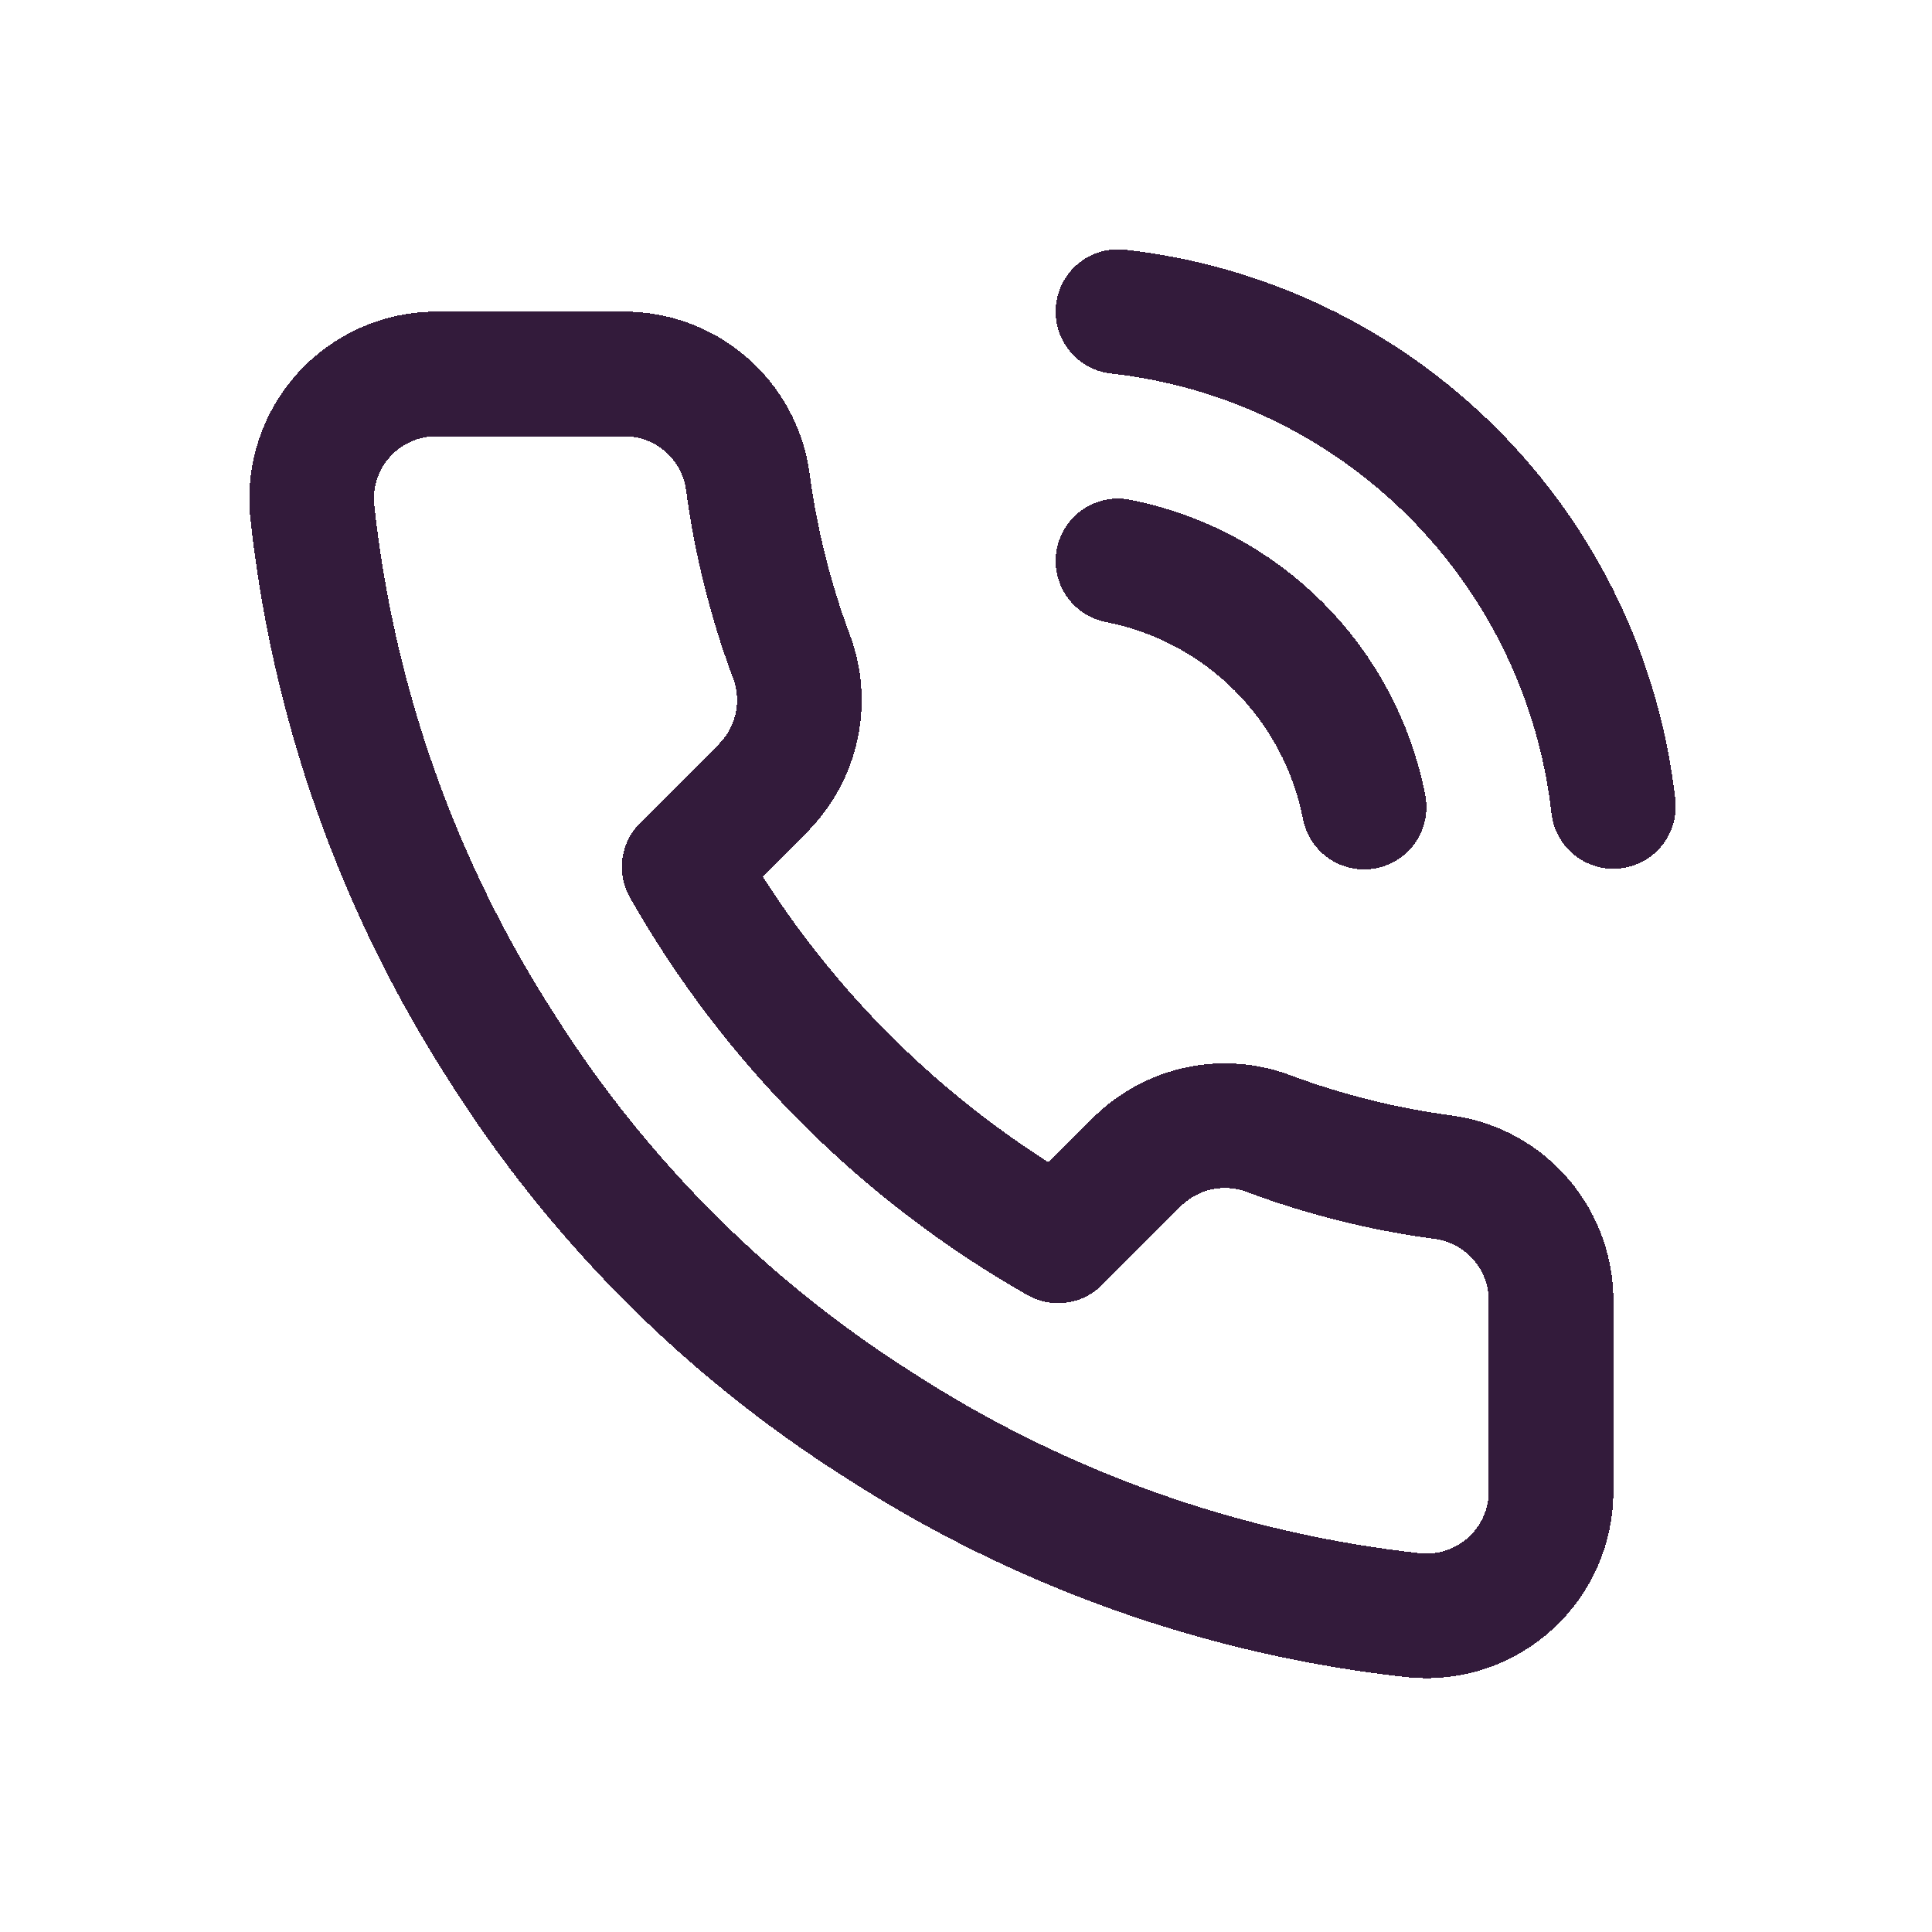 <svg width="31" height="31" viewBox="0 0 31 31" fill="none" xmlns="http://www.w3.org/2000/svg">
<g filter="url(#filter0_d_145_3)">
<path d="M17.938 5C18.915 5.191 19.812 5.668 20.516 6.372C21.22 7.076 21.698 7.973 21.888 8.95M17.938 1C19.967 1.225 21.86 2.134 23.304 3.577C24.749 5.02 25.66 6.911 25.888 8.94M24.888 16.92V19.92C24.889 20.198 24.832 20.474 24.721 20.729C24.609 20.985 24.445 21.214 24.24 21.402C24.035 21.59 23.793 21.733 23.529 21.823C23.265 21.912 22.985 21.945 22.708 21.92C19.631 21.586 16.675 20.534 14.078 18.85C11.662 17.315 9.613 15.266 8.078 12.85C6.388 10.241 5.336 7.271 5.008 4.18C4.983 3.903 5.016 3.625 5.105 3.362C5.193 3.098 5.336 2.857 5.523 2.652C5.71 2.447 5.938 2.283 6.192 2.171C6.446 2.058 6.72 2 6.998 2H9.998C10.483 1.995 10.954 2.167 11.322 2.484C11.69 2.8 11.93 3.239 11.998 3.72C12.125 4.68 12.36 5.623 12.698 6.53C12.833 6.888 12.862 7.277 12.782 7.651C12.702 8.025 12.517 8.368 12.248 8.64L10.978 9.91C12.402 12.414 14.475 14.486 16.978 15.91L18.248 14.64C18.52 14.371 18.863 14.186 19.237 14.106C19.611 14.026 20 14.056 20.358 14.19C21.265 14.529 22.208 14.763 23.168 14.89C23.654 14.959 24.098 15.203 24.415 15.578C24.732 15.952 24.9 16.43 24.888 16.92Z" stroke="#331B3B" stroke-width="2" stroke-linecap="round" stroke-linejoin="round" shape-rendering="crispEdges"/>
</g>
<defs>
<filter id="filter0_d_145_3" x="0" y="-6.10352e-05" width="30.888" height="30.928" filterUnits="userSpaceOnUse" color-interpolation-filters="sRGB">
<feFlood flood-opacity="0" result="BackgroundImageFix"/>
<feColorMatrix in="SourceAlpha" type="matrix" values="0 0 0 0 0 0 0 0 0 0 0 0 0 0 0 0 0 0 127 0" result="hardAlpha"/>
<feOffset dy="4"/>
<feGaussianBlur stdDeviation="2"/>
<feComposite in2="hardAlpha" operator="out"/>
<feColorMatrix type="matrix" values="0 0 0 0 0 0 0 0 0 0 0 0 0 0 0 0 0 0 0.25 0"/>
<feBlend mode="normal" in2="BackgroundImageFix" result="effect1_dropShadow_145_3"/>
<feBlend mode="normal" in="SourceGraphic" in2="effect1_dropShadow_145_3" result="shape"/>
</filter>
</defs>
</svg>
